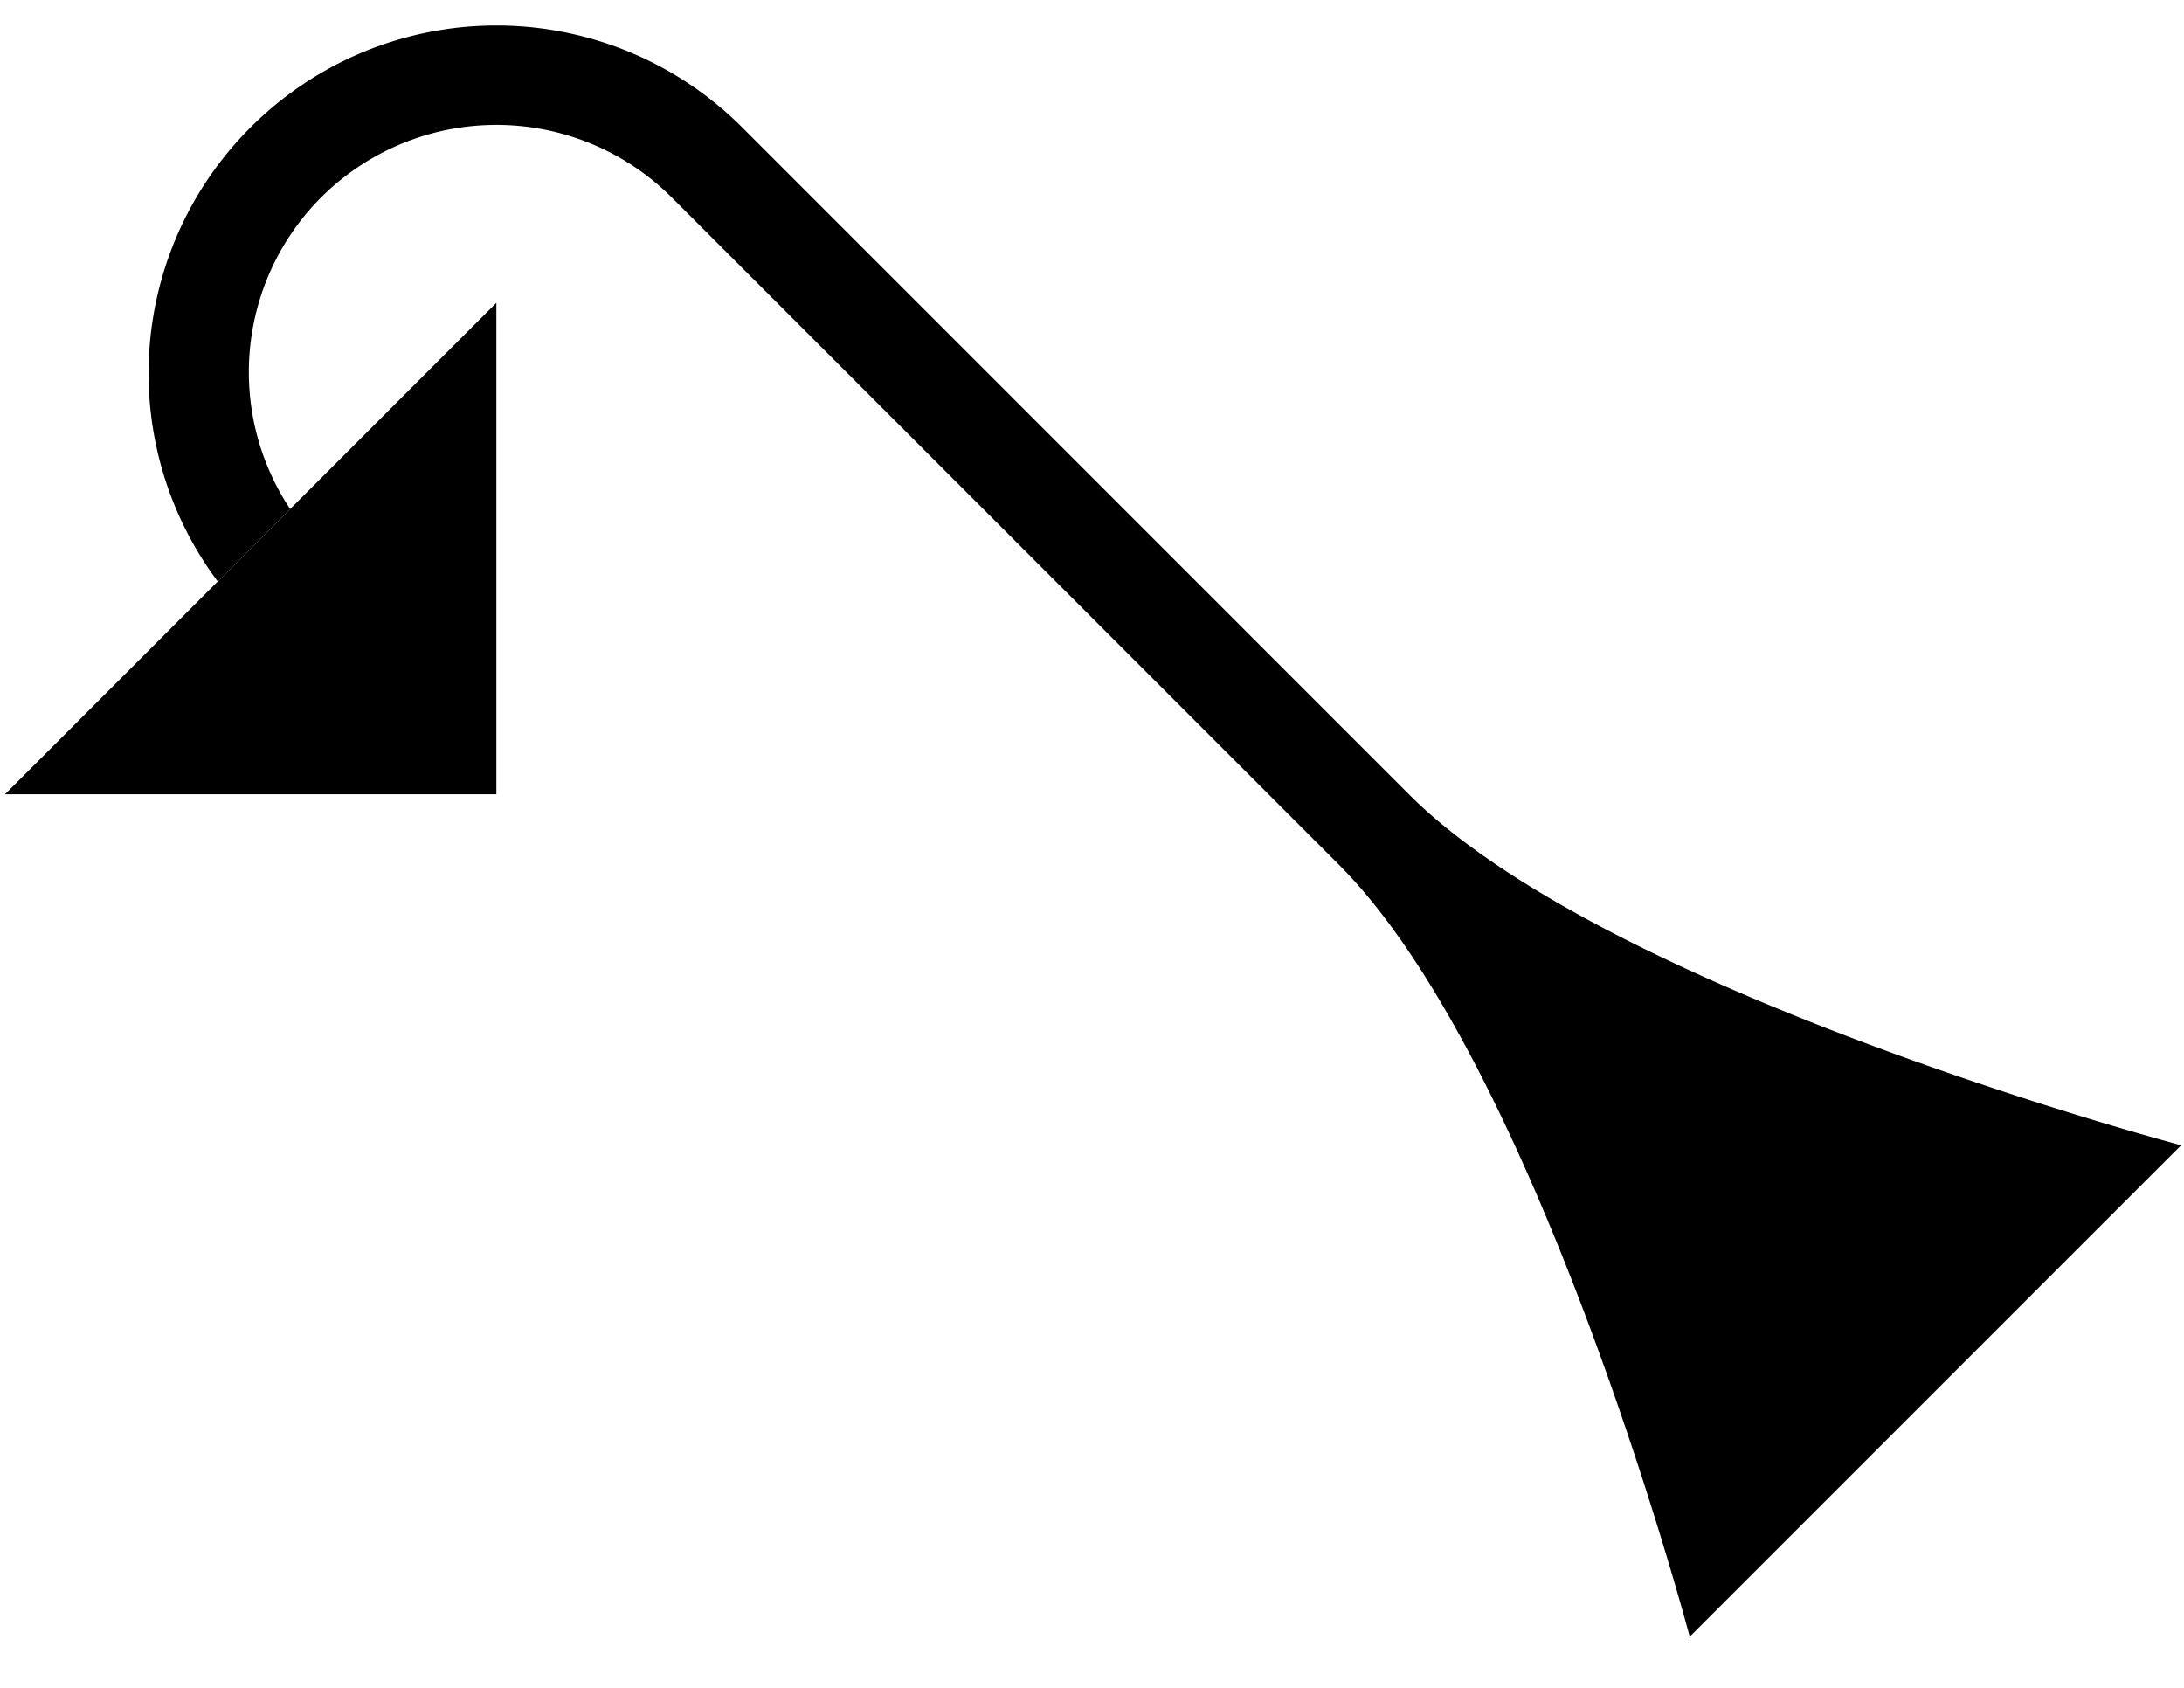 <svg xmlns="http://www.w3.org/2000/svg" version="1.0" width="22" height="17"><path d="M.05 8H5V3.05L.05 8z"/><path d="M2.525 1.282a3.5 3.5 0 0 0-.331 4.575l.729-.73a2.491 2.491 0 0 1 .31-3.137 2.5 2.5 0 0 1 3.535 0l6.717 6.717c2.014 2.014 3.536 7.778 3.536 7.778l4.95-4.95S16.206 10.015 14.192 8L7.475 1.282a3.5 3.5 0 0 0-4.95 0z"/></svg>